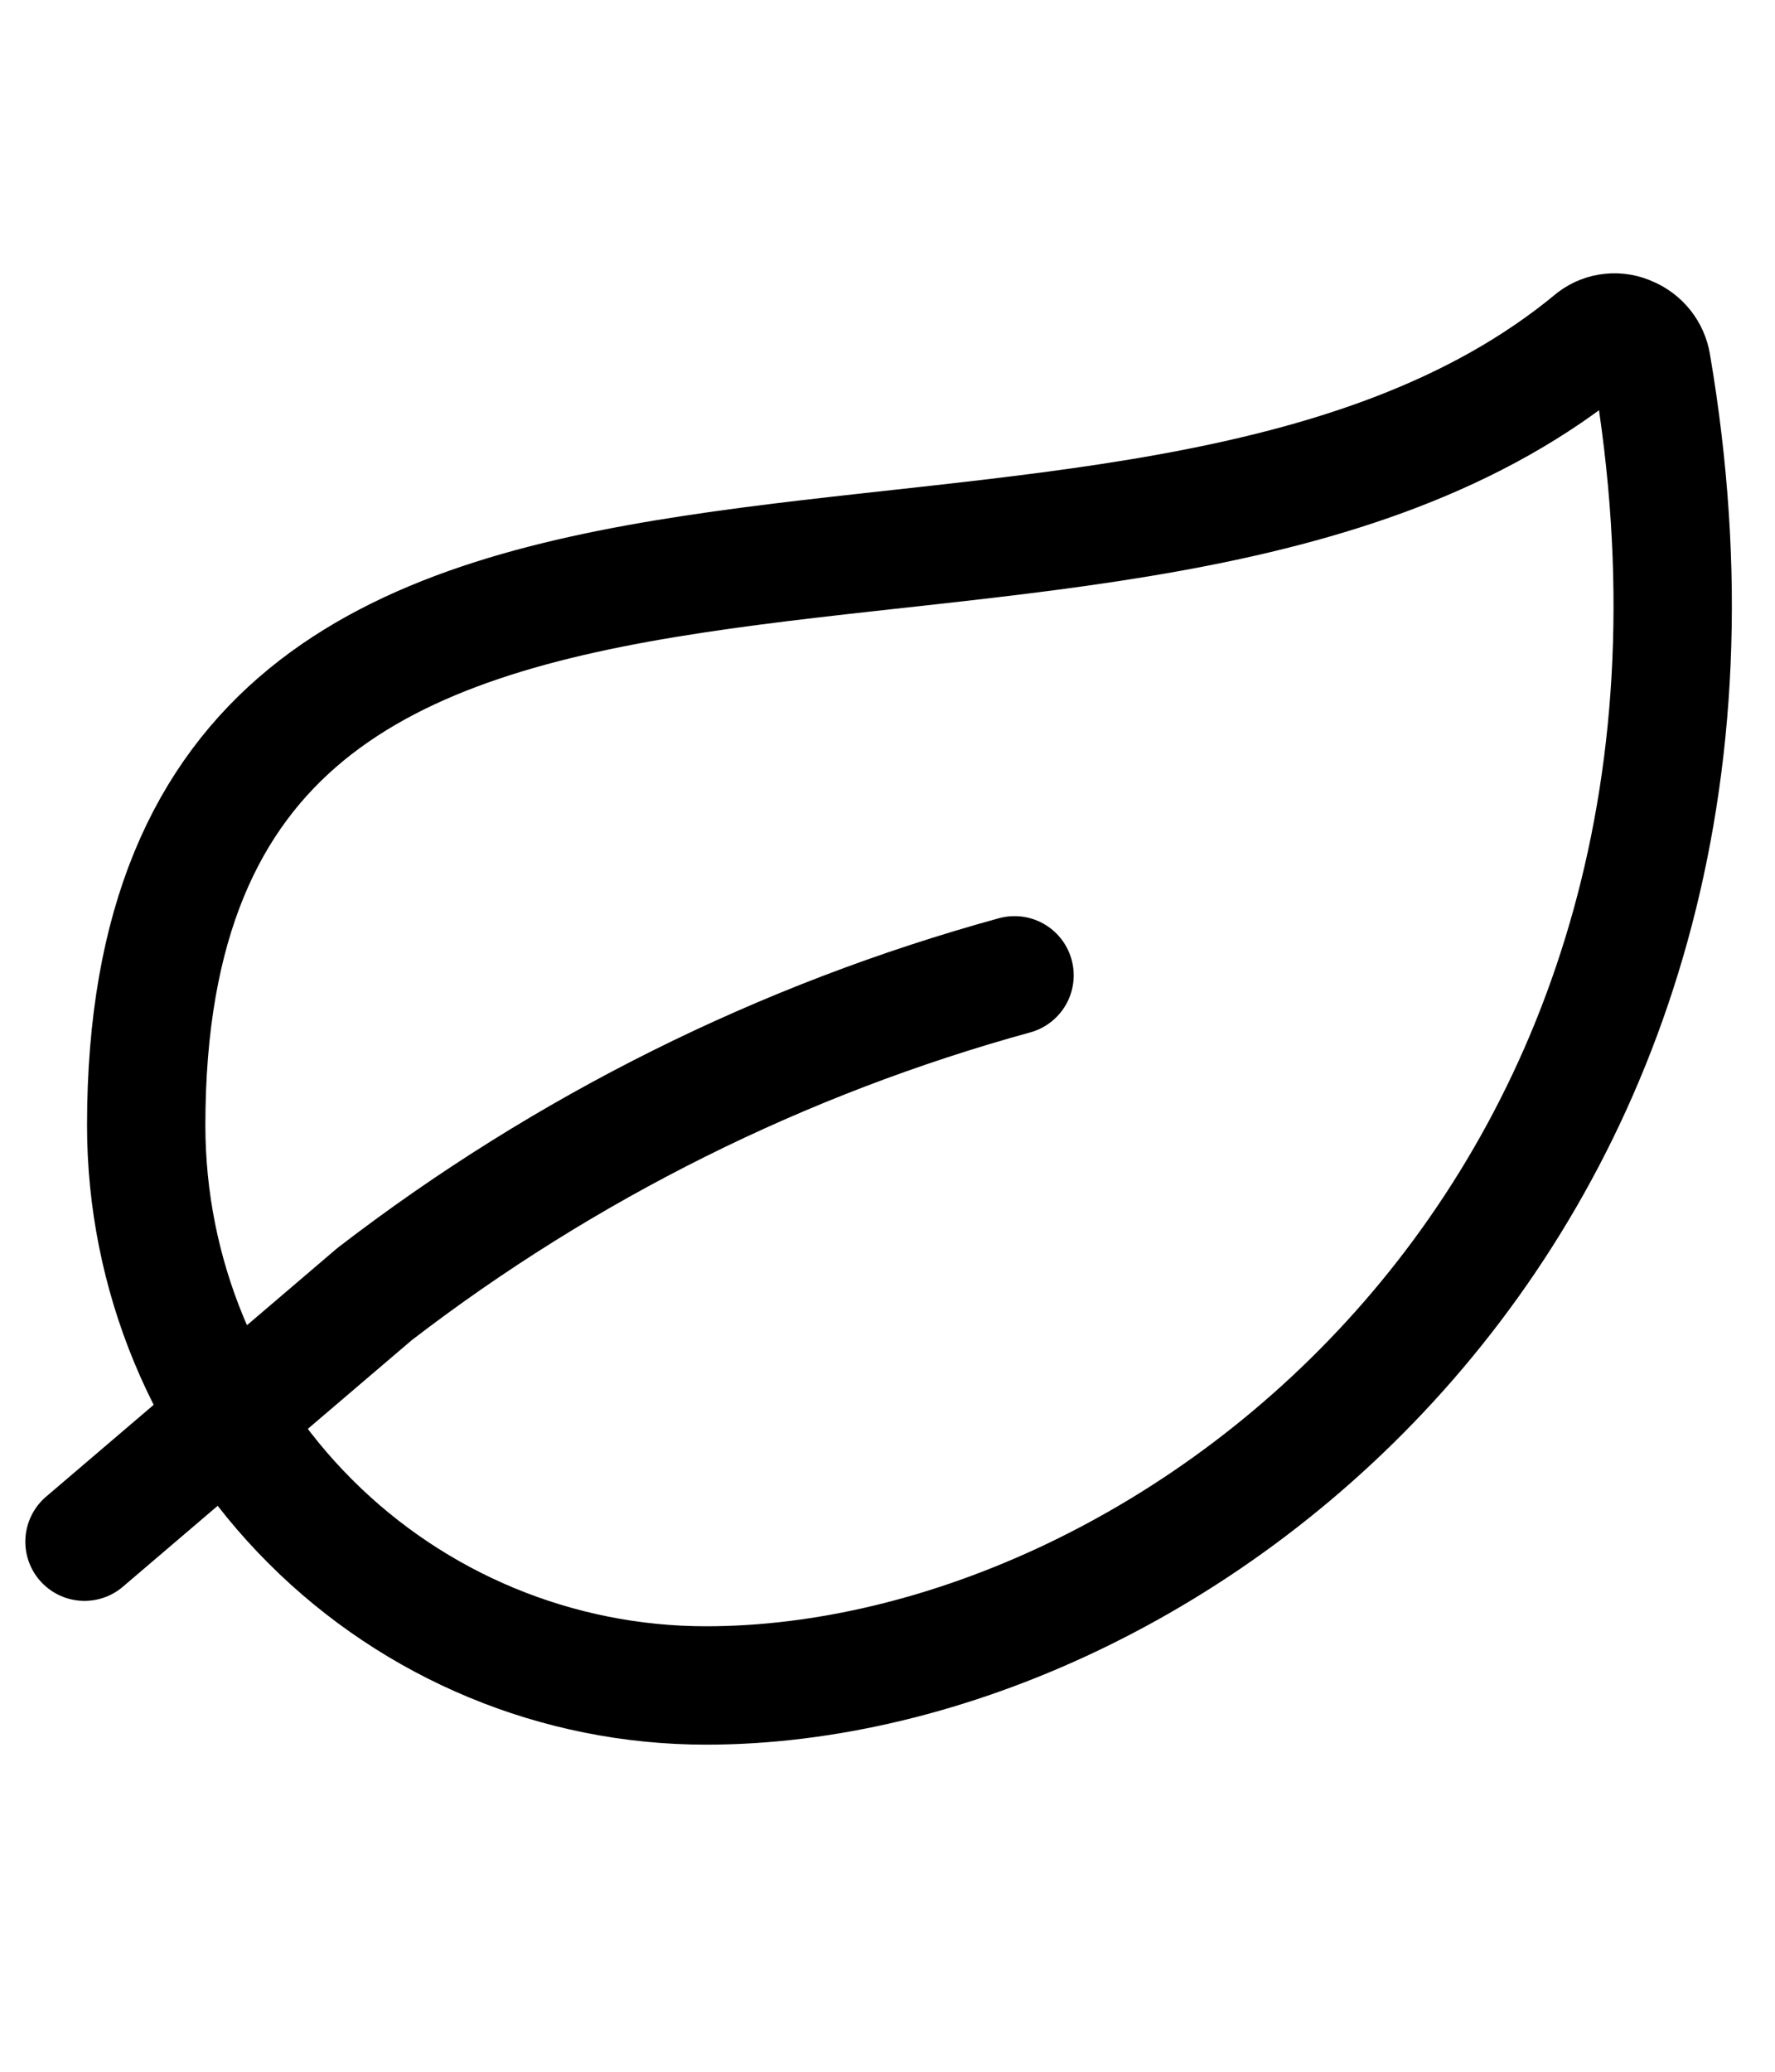 <svg width="30" height="35" viewBox="0 0 30 35" fill="none" xmlns="http://www.w3.org/2000/svg">
<path d="M11.933 28.474C9.424 28.474 7.017 27.477 5.243 25.702C3.468 23.927 2.471 21.521 2.471 19.011C2.471 5.288 18.985 12.332 26.936 5.734C27.021 5.67 27.122 5.63 27.228 5.62C27.334 5.609 27.441 5.628 27.537 5.673C27.635 5.714 27.721 5.779 27.787 5.862C27.853 5.945 27.897 6.044 27.914 6.148C30.342 20.362 19.878 28.474 11.933 28.474Z" stroke="black" stroke-width="2" stroke-linecap="round" stroke-linejoin="round"/>
<path d="M17.147 16.477C13.227 17.554 9.554 19.383 6.331 21.862L1.428 26.045" stroke="black" stroke-width="2" stroke-linecap="round" stroke-linejoin="round"/>
</svg>
